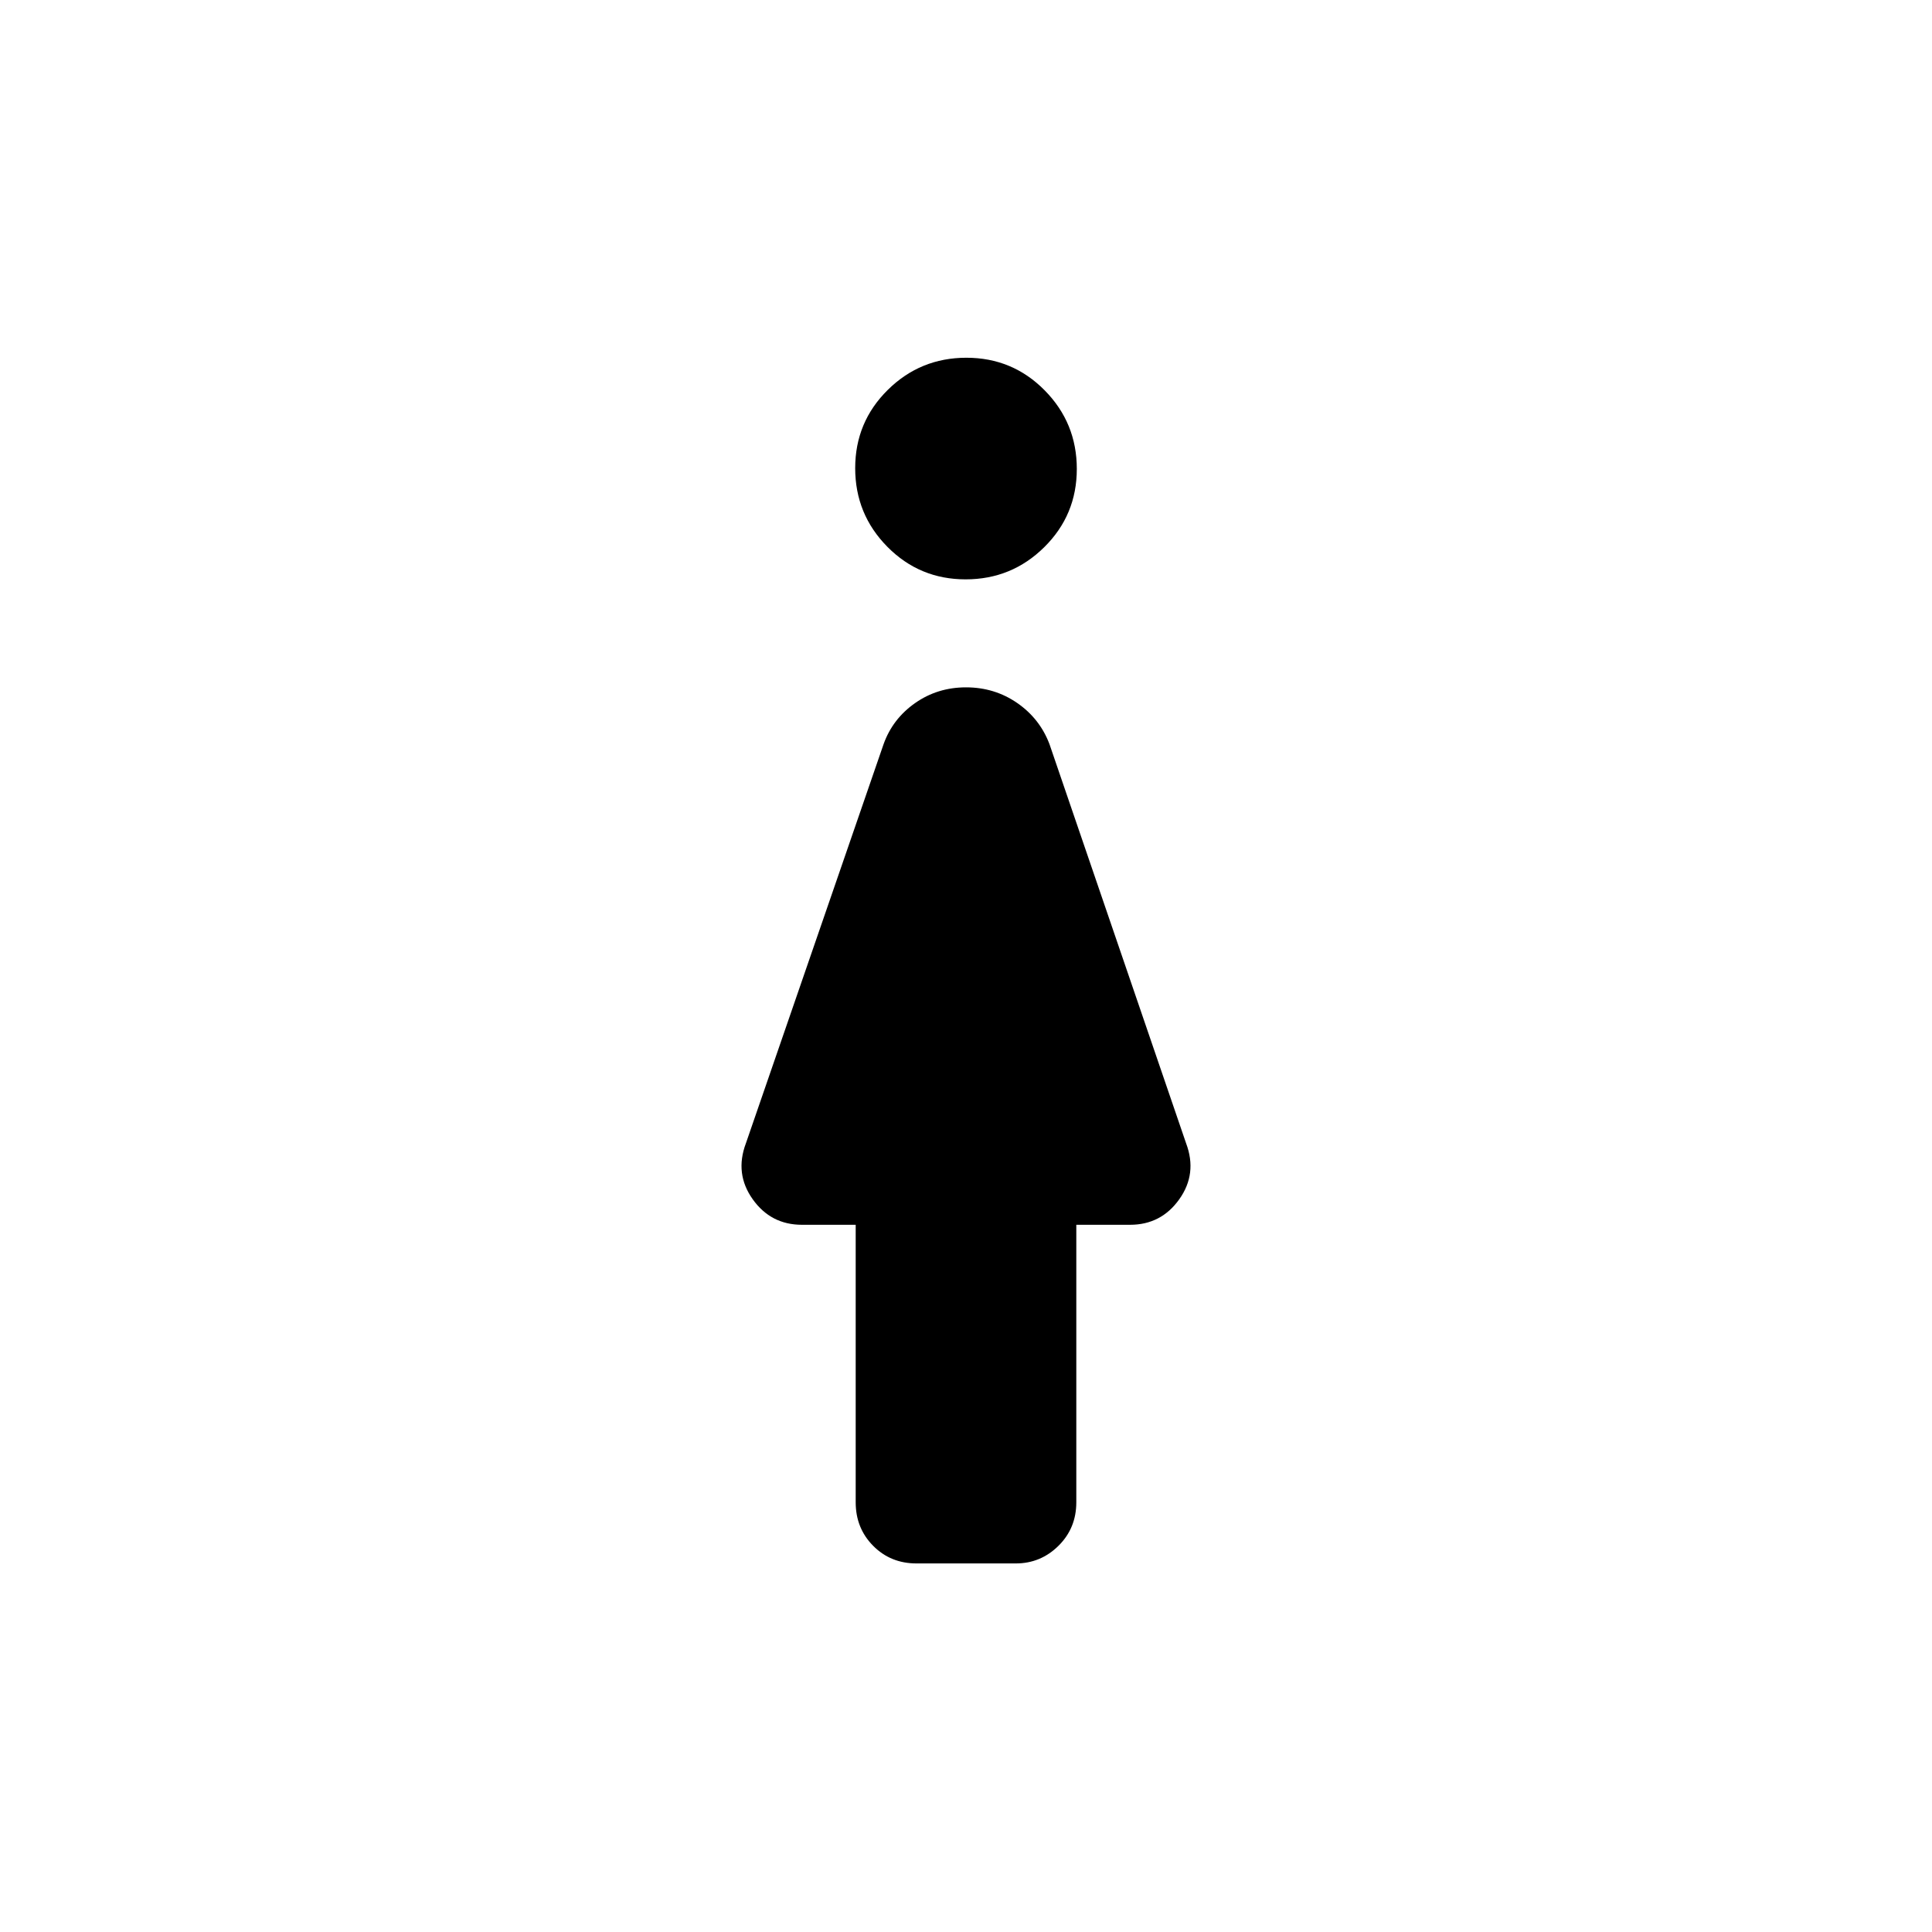 <svg xmlns="http://www.w3.org/2000/svg" height="40" viewBox="0 -960 960 960" width="40"><path d="M479.81-672.12q-22.89 0-38.88-16.18-15.99-16.18-15.99-39.07t16.18-38.88q16.18-15.99 39.07-15.99t38.88 16.18q15.99 16.18 15.99 39.07t-16.18 38.88q-16.18 15.99-39.07 15.99ZM425.19-213.5v-137.91h-26.71q-15.45 0-24.47-12.7-9.03-12.7-3.39-27.75l68.42-198.35q4.49-12.59 15.64-20.42 11.15-7.83 25.32-7.83 14.18 0 25.44 7.77 11.26 7.78 16.05 20.48l67.89 198.35q5.64 15.05-3.39 27.75-9.02 12.7-24.47 12.7h-26.71v137.91q0 12.84-8.86 21.6-8.86 8.76-21.2 8.76H455.4q-12.87 0-21.54-8.76t-8.67-21.6Z"/></svg>
